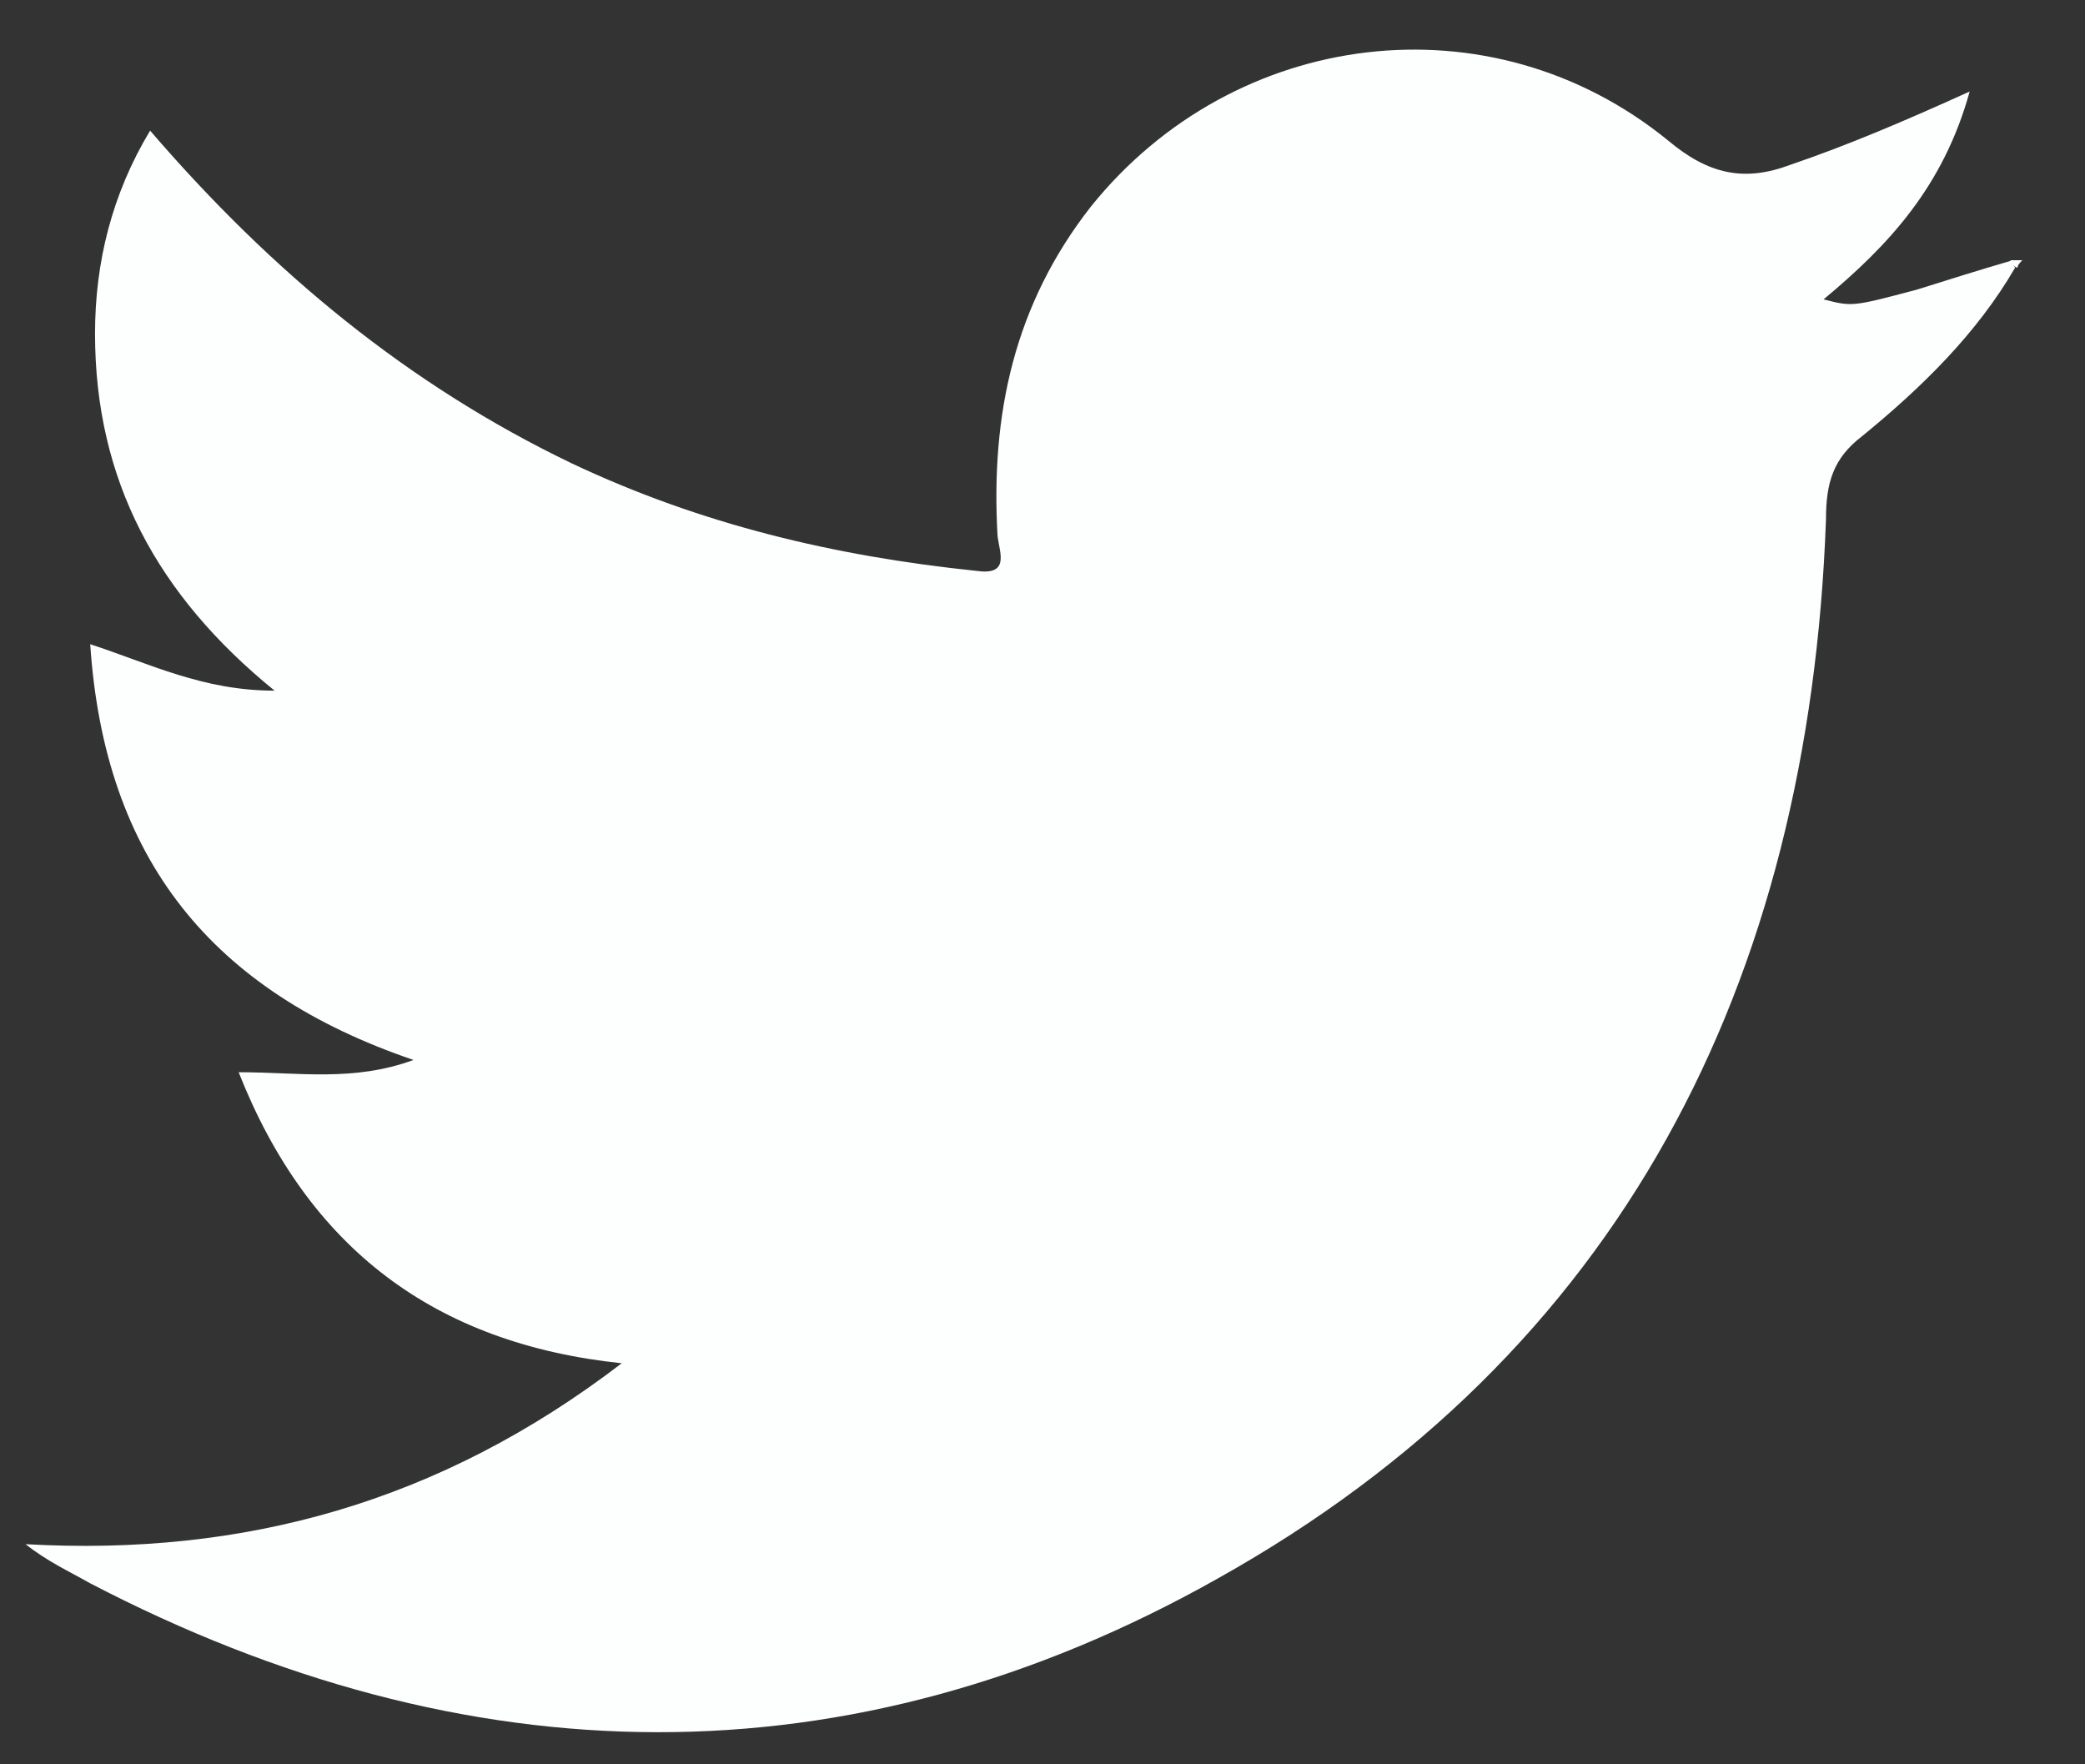 <svg width="26" height="22" viewBox="0 0 26 22" fill="none" xmlns="http://www.w3.org/2000/svg">
<rect x="0" y="0" width="26" height="22" fill="#333333" stroke="none"/>
<path d="M25.129 3.337C24.651 4.16 23.965 4.831 23.218 5.441C22.86 5.715 22.77 6.02 22.77 6.478C22.561 12.272 20.203 16.877 15.187 19.682C10.589 22.274 5.813 22.183 1.125 19.743C0.857 19.591 0.588 19.469 0.319 19.255C3.036 19.408 5.484 18.737 7.753 16.999C5.424 16.755 3.842 15.565 2.976 13.37C3.723 13.37 4.409 13.492 5.156 13.217C2.648 12.363 1.304 10.717 1.125 8.033C1.872 8.277 2.529 8.612 3.424 8.612C1.961 7.423 1.185 5.99 1.185 4.16C1.185 3.276 1.394 2.422 1.872 1.629C3.394 3.398 5.096 4.801 7.126 5.776C8.738 6.539 10.41 6.935 12.172 7.118C12.59 7.179 12.47 6.905 12.44 6.691C12.351 5.166 12.649 3.794 13.605 2.574C15.396 0.348 18.591 -0.048 20.8 1.751C21.307 2.178 21.755 2.269 22.323 2.056C23.039 1.812 23.756 1.507 24.562 1.141C24.233 2.33 23.547 3.062 22.74 3.733C23.099 3.825 23.099 3.825 23.905 3.611C24.293 3.489 24.681 3.367 25.099 3.245C25.099 3.306 25.129 3.337 25.129 3.337Z" fill="#FDFEFE"/>
<path d="M25.069 3.245C25.129 3.245 25.159 3.245 25.218 3.245C25.189 3.276 25.159 3.306 25.159 3.337C25.129 3.337 25.099 3.306 25.069 3.245Z" fill="#FDFEFE"/>
</svg>
